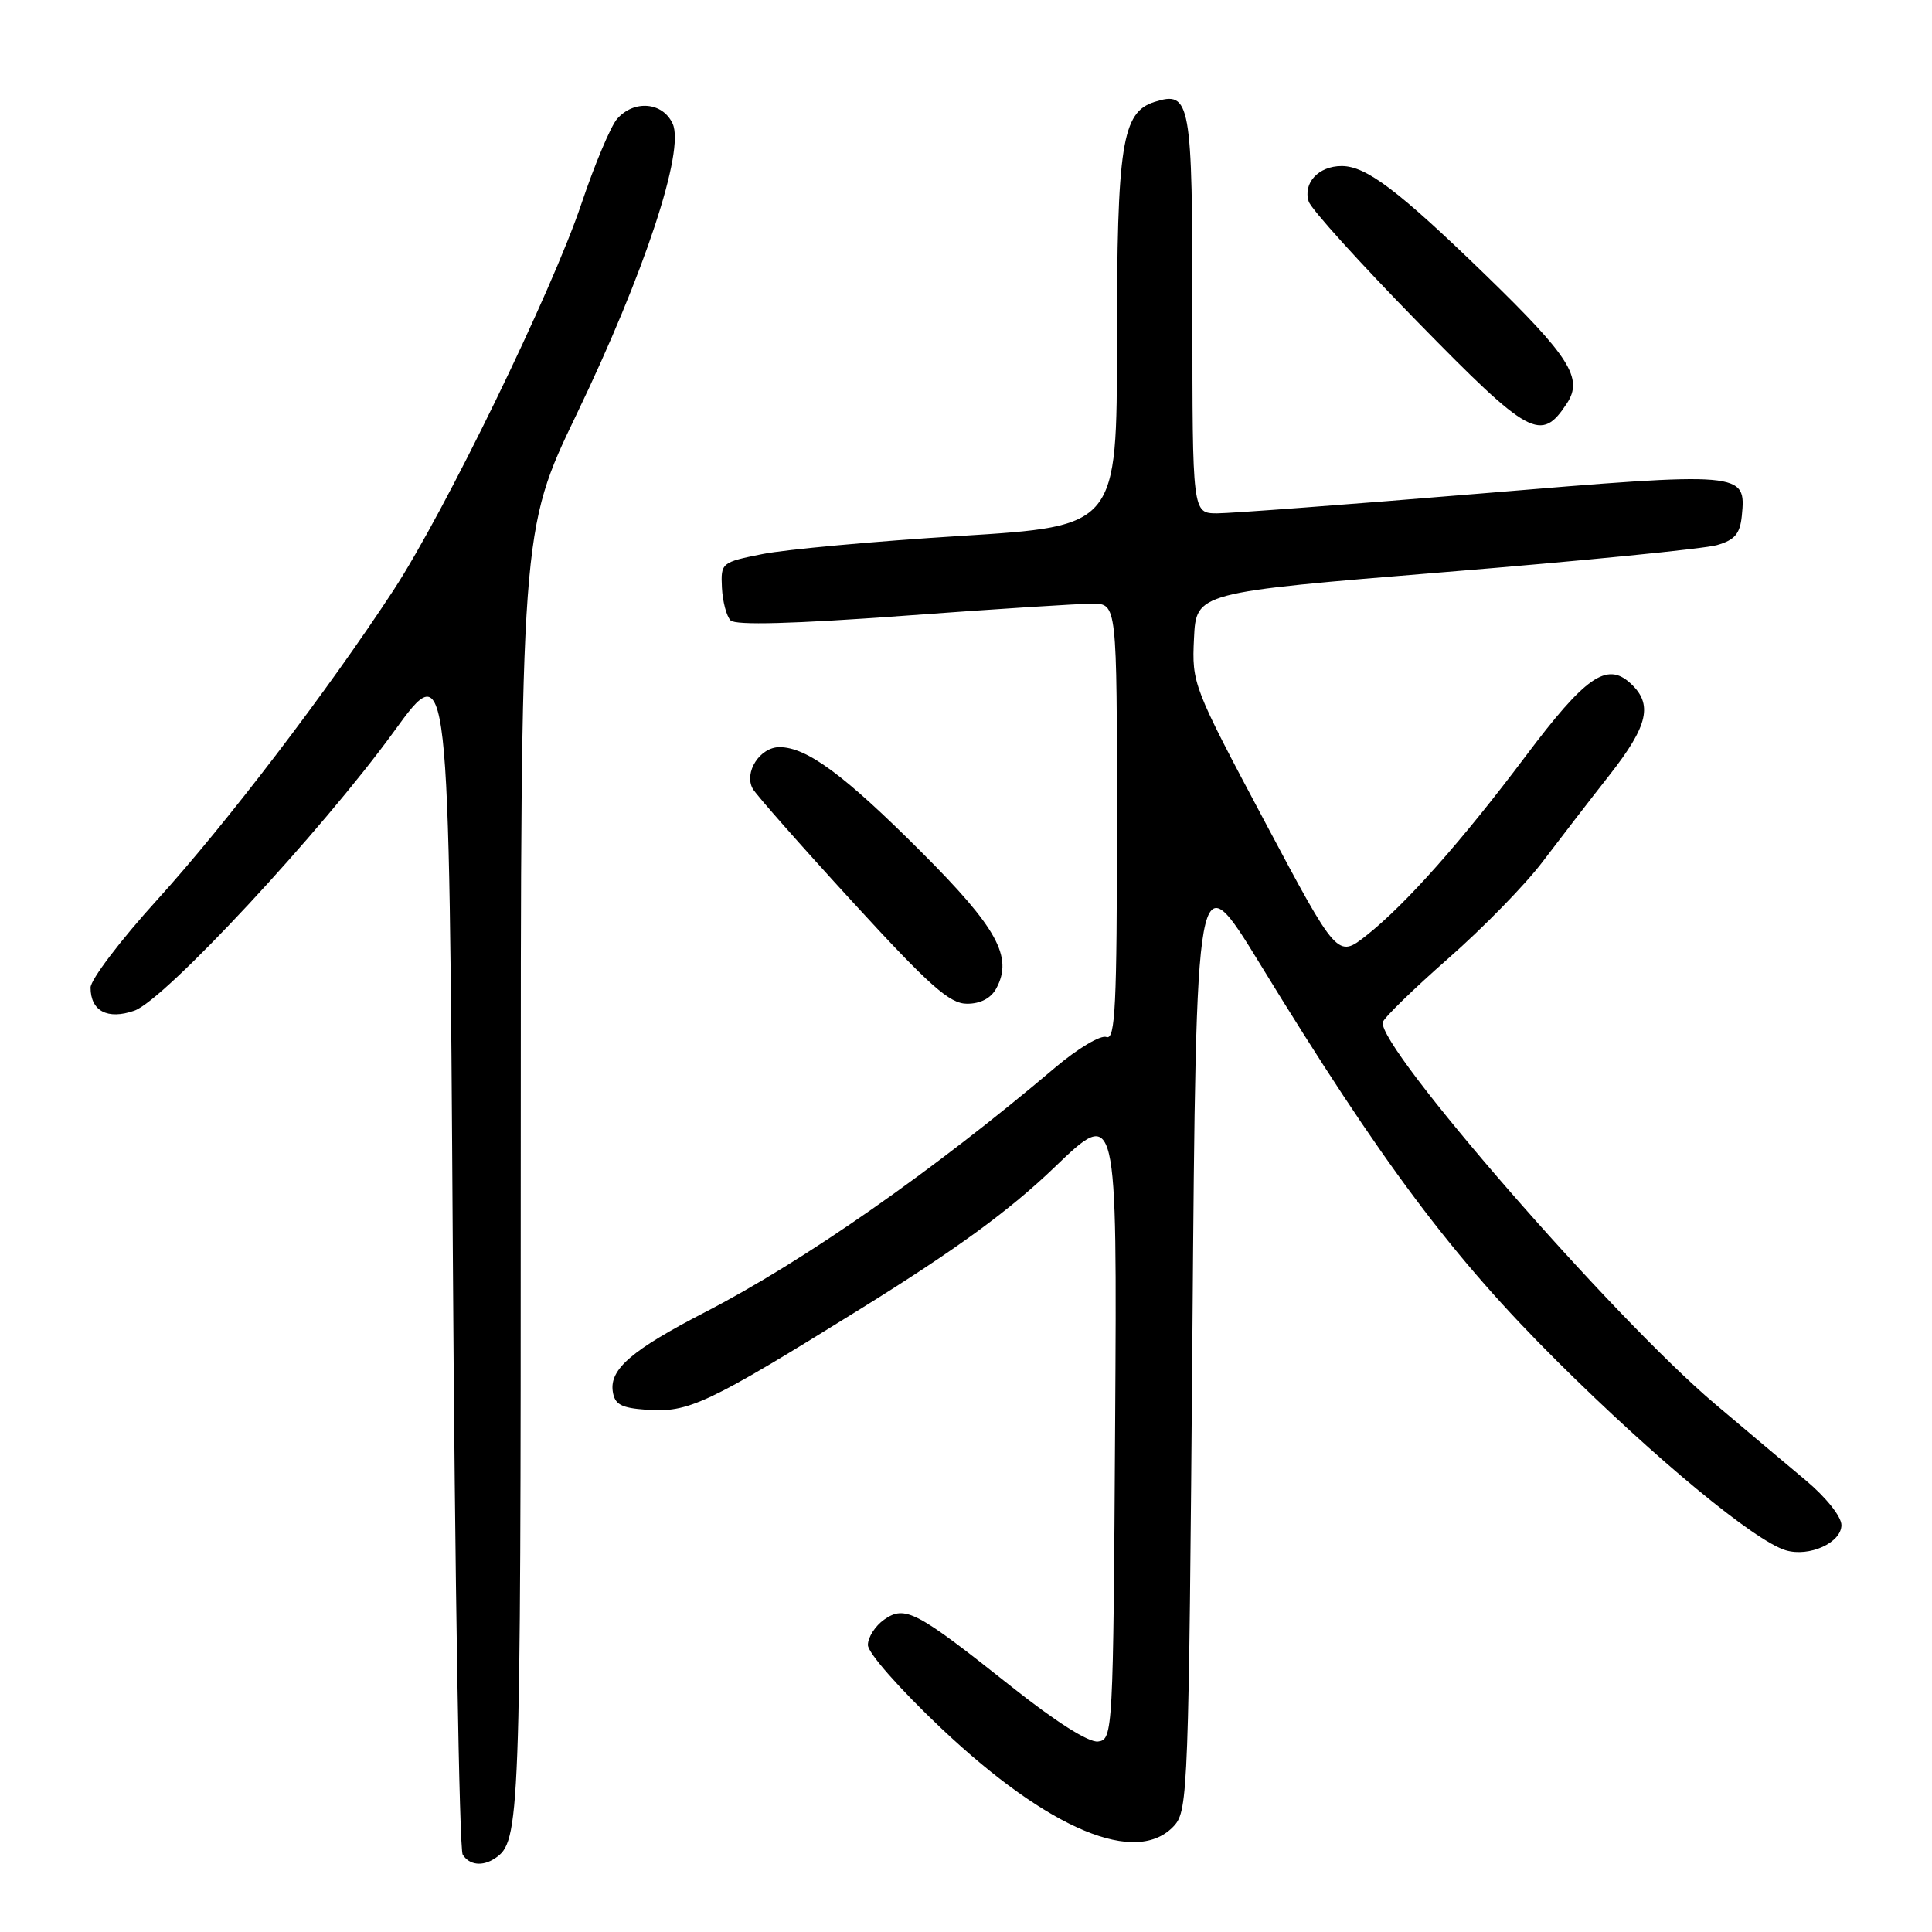<?xml version="1.0" encoding="UTF-8" standalone="no"?>
<!DOCTYPE svg PUBLIC "-//W3C//DTD SVG 1.1//EN" "http://www.w3.org/Graphics/SVG/1.1/DTD/svg11.dtd" >
<svg xmlns="http://www.w3.org/2000/svg" xmlns:xlink="http://www.w3.org/1999/xlink" version="1.1" viewBox="0 0 256 256">
 <g >
 <path fill="currentColor"
d=" M 65.60 246.23 C 68.91 244.03 69.00 241.55 69.00 155.71 C 69.00 70.30 69.00 70.30 76.40 54.90 C 85.39 36.22 90.76 19.96 89.13 16.39 C 87.82 13.52 84.02 13.19 81.77 15.75 C 80.93 16.71 78.80 21.77 77.04 27.00 C 73.13 38.65 58.97 67.76 52.15 78.19 C 43.41 91.55 29.98 109.15 20.83 119.23 C 15.97 124.58 12.00 129.81 12.00 130.86 C 12.00 133.97 14.25 135.16 17.80 133.92 C 21.81 132.52 42.59 110.18 52.23 96.89 C 59.50 86.87 59.50 86.87 60.00 165.68 C 60.27 209.03 60.86 245.06 61.31 245.75 C 62.21 247.15 63.94 247.34 65.60 246.23 Z  M 155.60 241.90 C 157.41 239.89 157.52 236.96 158.00 176.85 C 158.50 113.92 158.50 113.92 166.95 127.71 C 183.15 154.18 192.42 166.56 206.46 180.50 C 219.40 193.36 232.51 204.19 236.62 205.42 C 239.73 206.35 244.00 204.42 244.00 202.08 C 244.00 200.96 241.96 198.40 239.25 196.13 C 236.64 193.95 231.24 189.41 227.27 186.05 C 213.77 174.65 182.44 138.63 183.23 135.44 C 183.38 134.86 187.28 131.06 191.90 127.00 C 196.52 122.95 202.15 117.18 204.40 114.19 C 206.66 111.21 210.64 106.04 213.25 102.72 C 218.43 96.12 219.07 93.28 216.00 90.50 C 212.89 87.68 210.06 89.67 202.15 100.20 C 193.65 111.51 186.26 119.83 181.10 123.92 C 177.23 126.98 177.23 126.98 167.57 108.83 C 158.07 90.97 157.92 90.58 158.21 84.59 C 158.50 78.50 158.50 78.50 191.50 75.80 C 209.65 74.32 225.85 72.71 227.50 72.23 C 229.87 71.55 230.56 70.73 230.80 68.35 C 231.38 62.50 231.14 62.48 196.24 65.39 C 178.78 66.84 163.04 68.02 161.25 68.02 C 158.00 68.00 158.00 68.00 158.00 41.62 C 158.00 13.31 157.76 11.99 152.96 13.51 C 148.67 14.87 148.00 19.17 148.00 45.33 C 148.00 69.72 148.00 69.72 127.31 71.01 C 115.93 71.72 104.12 72.80 101.06 73.41 C 95.59 74.50 95.50 74.57 95.66 77.87 C 95.75 79.71 96.27 81.67 96.81 82.21 C 97.47 82.87 105.17 82.66 119.65 81.60 C 131.67 80.71 142.96 79.99 144.75 79.99 C 148.00 80.00 148.00 80.00 148.00 108.97 C 148.00 133.24 147.78 137.85 146.61 137.41 C 145.85 137.11 142.82 138.92 139.86 141.42 C 123.71 155.11 106.55 167.10 93.41 173.88 C 83.75 178.87 80.78 181.41 81.19 184.34 C 81.44 186.10 82.28 186.56 85.66 186.80 C 91.24 187.21 93.67 186.07 113.98 173.46 C 126.71 165.55 133.71 160.45 139.74 154.66 C 148.02 146.70 148.02 146.70 147.76 188.60 C 147.51 229.65 147.46 230.51 145.50 230.76 C 144.26 230.92 139.88 228.14 134.00 223.47 C 121.38 213.44 119.92 212.67 117.15 214.61 C 115.97 215.44 115.00 216.95 115.00 217.97 C 115.00 219.02 119.22 223.81 124.75 229.04 C 139.00 242.49 150.65 247.35 155.60 241.90 Z  M 132.03 130.94 C 134.25 126.79 132.13 122.94 122.08 112.89 C 111.87 102.67 106.91 99.01 103.29 99.00 C 100.69 99.00 98.54 102.35 99.74 104.51 C 100.20 105.32 106.15 112.07 112.96 119.50 C 123.19 130.66 125.83 133.00 128.14 133.00 C 129.93 133.00 131.32 132.27 132.03 130.94 Z  M 207.63 53.44 C 209.81 50.12 208.01 47.27 196.84 36.43 C 185.29 25.23 181.03 22.00 177.78 22.00 C 174.71 22.00 172.63 24.25 173.41 26.70 C 173.72 27.69 180.23 34.89 187.87 42.69 C 202.70 57.85 204.20 58.67 207.63 53.44 Z "/>
</g>
</svg>